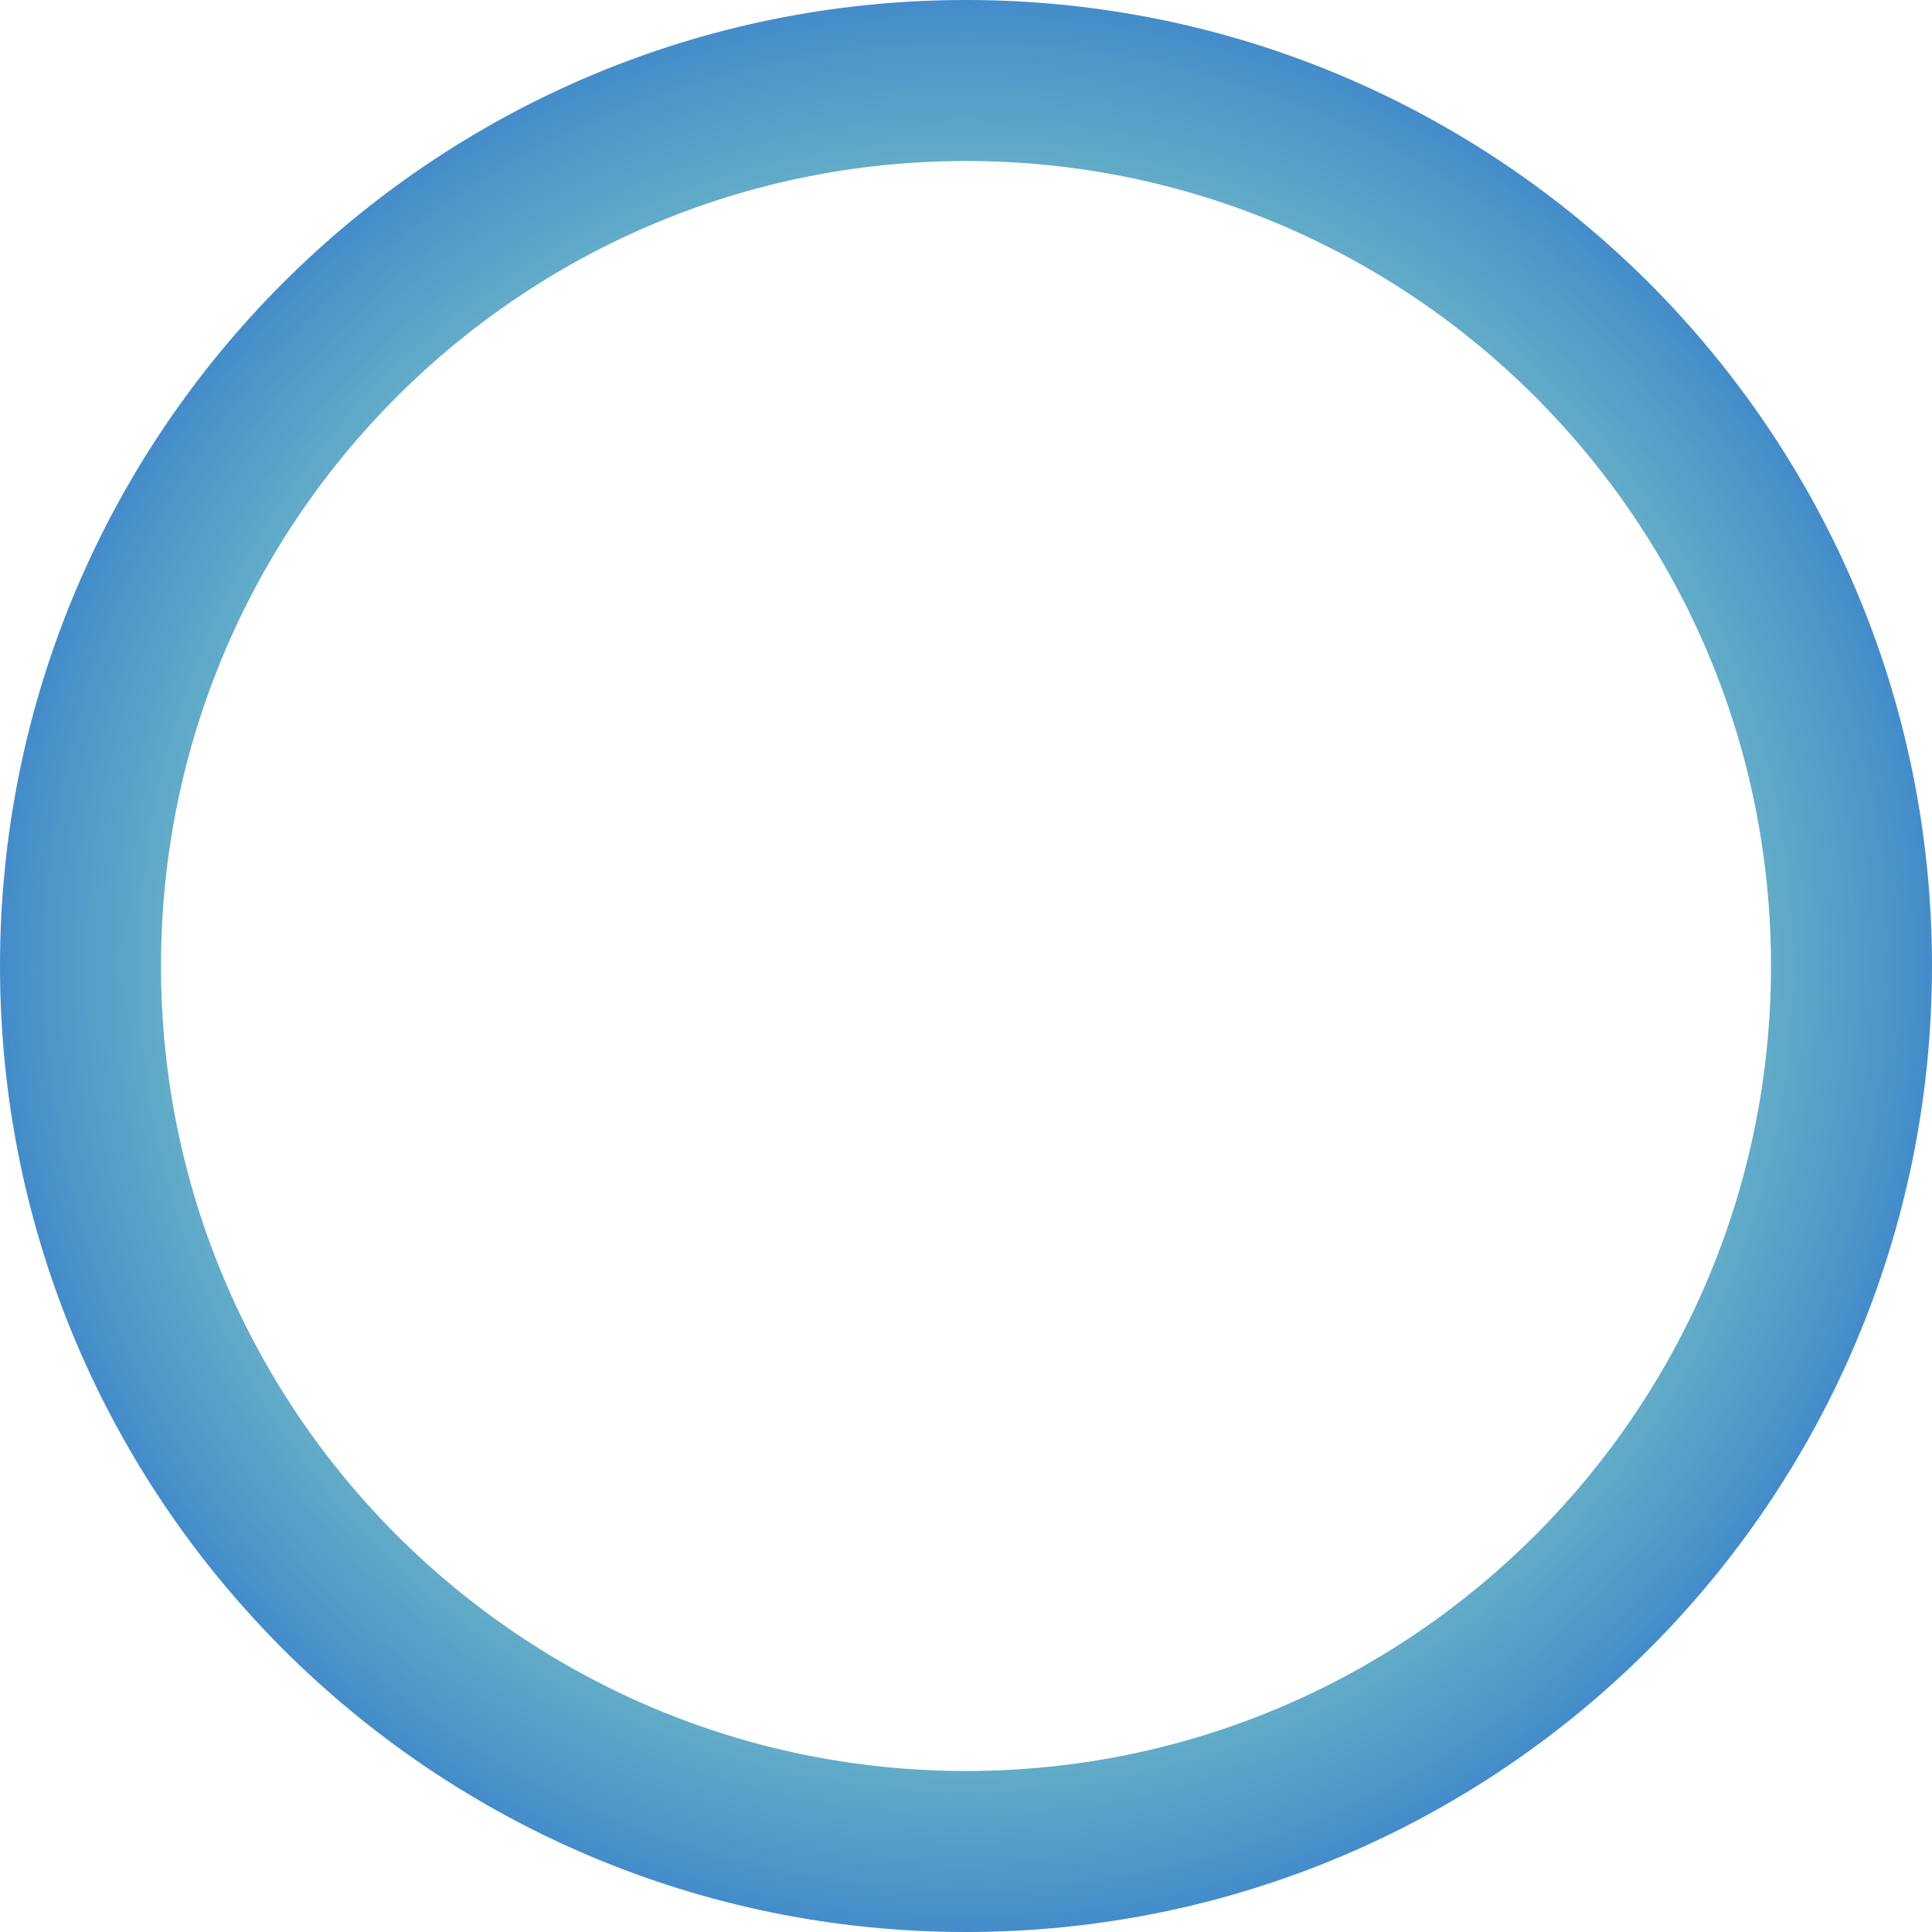 <svg width="24" height="24" viewBox="0 0 24 24" fill="none" xmlns="http://www.w3.org/2000/svg">
<path fill-rule="evenodd" clip-rule="evenodd" d="M12 24C18.627 24 24 18.627 24 12C24 5.373 18.627 0 12 0C5.373 0 0 5.373 0 12C0 18.627 5.373 24 12 24ZM12 22C17.523 22 22 17.523 22 12C22 6.477 17.523 2 12 2C6.477 2 2 6.477 2 12C2 17.523 6.477 22 12 22Z" fill="url(#paint0_angular_5399_1070)"/>
<defs>
<radialGradient id="paint0_angular_5399_1070" cx="0" cy="0" r="1" gradientUnits="userSpaceOnUse" gradientTransform="translate(12 12) scale(12)">
<stop stop-color="#428BCA"/>
<stop offset="0" stop-color="#3AE180" stop-opacity="0"/>
<stop offset="1" stop-color="#428BCA"/>
</radialGradient>
</defs>
</svg>
